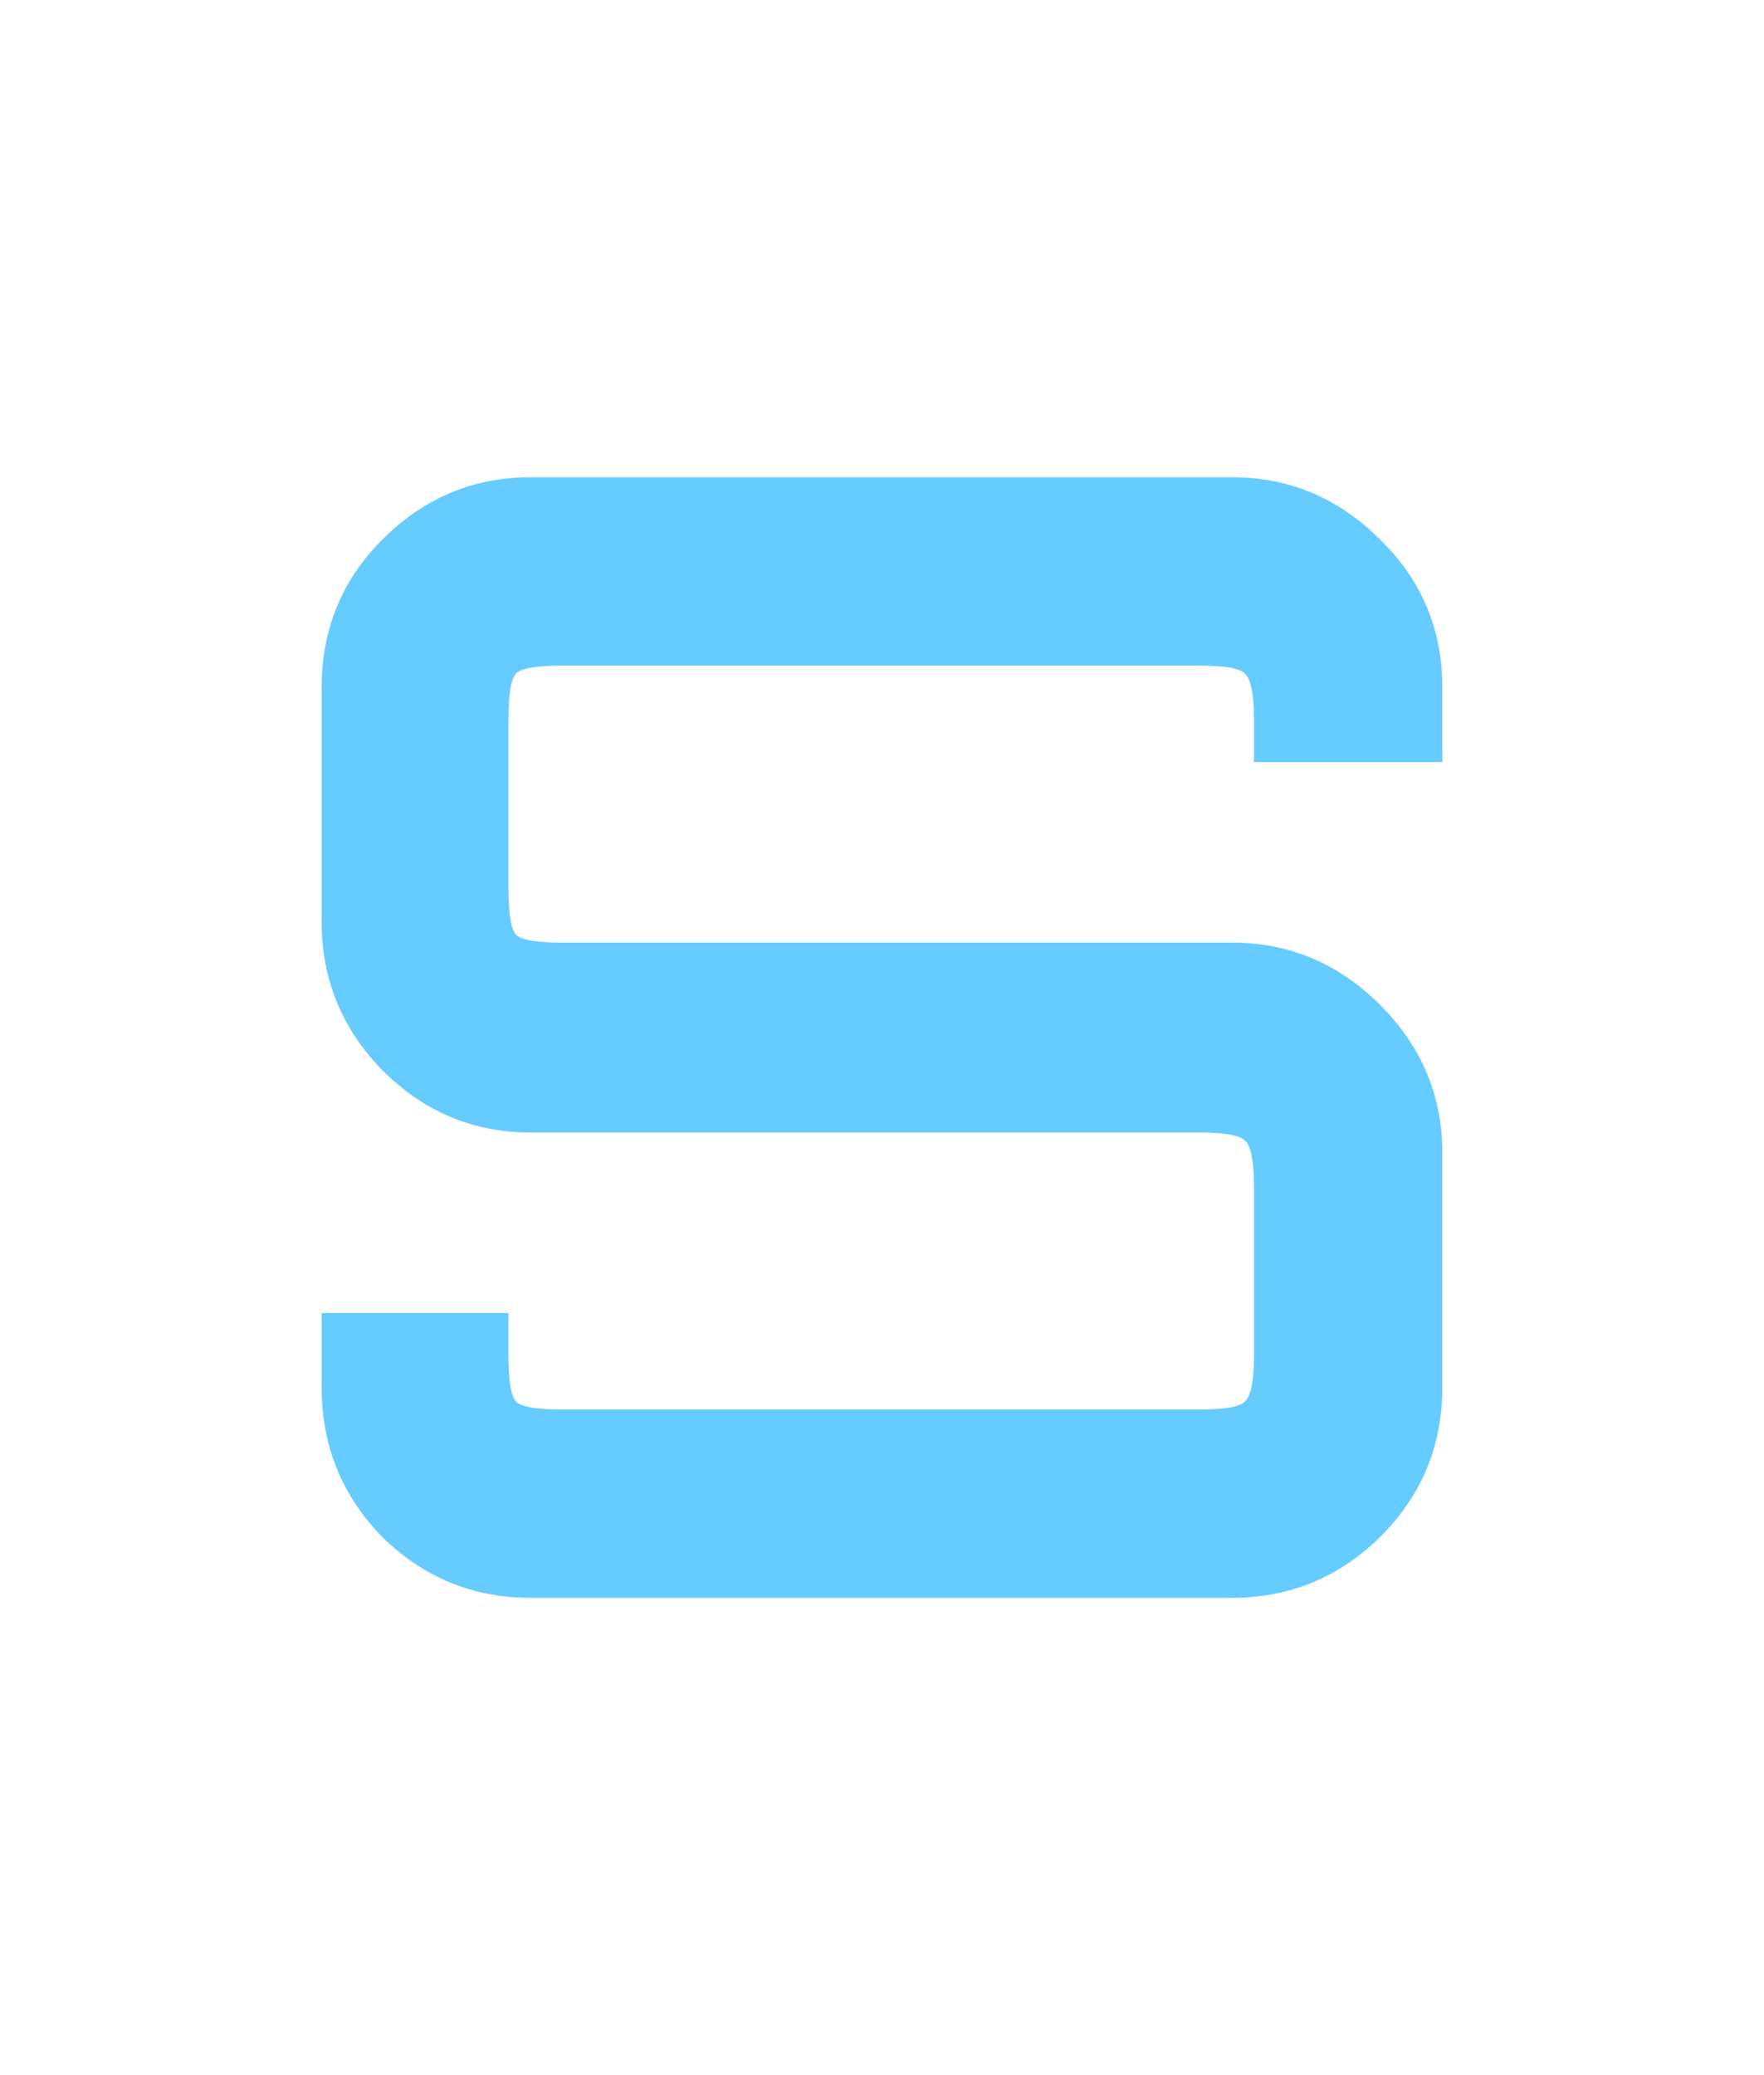 <?xml version="1.0" encoding="UTF-8" standalone="no"?>
<svg
   xmlns:dc="http://purl.org/dc/elements/1.1/"
   xmlns:cc="http://creativecommons.org/ns#"
   xmlns:rdf="http://www.w3.org/1999/02/22-rdf-syntax-ns#"
   xmlns:svg="http://www.w3.org/2000/svg"
   xmlns="http://www.w3.org/2000/svg"
   xmlns:sodipodi="http://sodipodi.sourceforge.net/DTD/sodipodi-0.dtd"
   xmlns:inkscape="http://www.inkscape.org/namespaces/inkscape"
   inkscape:export-ydpi="96"
   inkscape:export-xdpi="96"
   inkscape:export-filename="ranking-S-small@2x.png"
   sodipodi:docname="small-s.svg"
   inkscape:version="1.0 (4035a4fb49, 2020-05-01)"
   width="68"
   height="80"
   viewBox="0 0 68 80"
   version="1.1"
   id="SVGRoot">
  <defs
     id="defs833" />
  <sodipodi:namedview
     inkscape:snap-object-midpoints="true"
     inkscape:pagecheckerboard="true"
     inkscape:window-maximized="1"
     inkscape:window-y="-8"
     inkscape:window-x="-8"
     inkscape:window-height="1017"
     inkscape:window-width="1920"
     showgrid="true"
     inkscape:document-rotation="0"
     inkscape:current-layer="layer1"
     inkscape:document-units="px"
     inkscape:cy="40"
     inkscape:cx="34"
     inkscape:zoom="10.3375"
     inkscape:pageshadow="2"
     inkscape:pageopacity="0"
     borderopacity="1.0"
     bordercolor="#666666"
     pagecolor="#000000"
     id="base">
    <inkscape:grid
       originy="40"
       originx="34"
       spacingy="2"
       spacingx="2"
       type="xygrid"
       id="grid1403" />
  </sodipodi:namedview>
  <g
     id="layer1"
     inkscape:groupmode="layer"
     inkscape:label="Layer 1">
    <g
       aria-label="S"
       id="text1991-1"
       style="font-style:normal;font-variant:normal;font-weight:600;font-stretch:normal;font-size:60px;line-height:1.25;font-family:Orbitron;-inkscape-font-specification:'Orbitron Semi-Bold';fill:#66ccff;fill-opacity:1;stroke:none"
       transform="translate(2.894,3.124)">
      <path
         style="fill:#66ccff;fill-opacity:1"
         d="m 17.546,58.476 q -3.3,0 -5.7,-2.34 -2.34,-2.4 -2.34,-5.76 v -2.88 h 7.2 v 1.62 q 0,1.5 0.3,1.8 0.3,0.3 1.8,0.3 h 24.48 q 1.5,0 1.8,-0.3 0.36,-0.3 0.36,-1.8 v -6.48 q 0,-1.5 -0.36,-1.8 -0.3,-0.3 -1.8,-0.3 h -25.74 q -3.3,0 -5.7,-2.4 -2.34,-2.4 -2.34,-5.7 v -9.06 q 0,-3.36 2.34,-5.7 2.4,-2.4 5.7,-2.4 h 27.06 q 3.3,0 5.7,2.4 2.4,2.34 2.4,5.7 v 2.88 h -7.26 v -1.62 q 0,-1.5 -0.36,-1.8 -0.3,-0.3 -1.8,-0.3 h -24.48 q -1.5,0 -1.8,0.3 -0.3,0.3 -0.3,1.8 v 6.48 q 0,1.5 0.3,1.8 0.3,0.3 1.8,0.3 h 25.8 q 3.3,0 5.7,2.4 2.4,2.4 2.4,5.7 v 9.06 q 0,3.36 -2.4,5.76 -2.4,2.34 -5.7,2.34 z"
         id="path1996-9" />
    </g>
  </g>
</svg>
